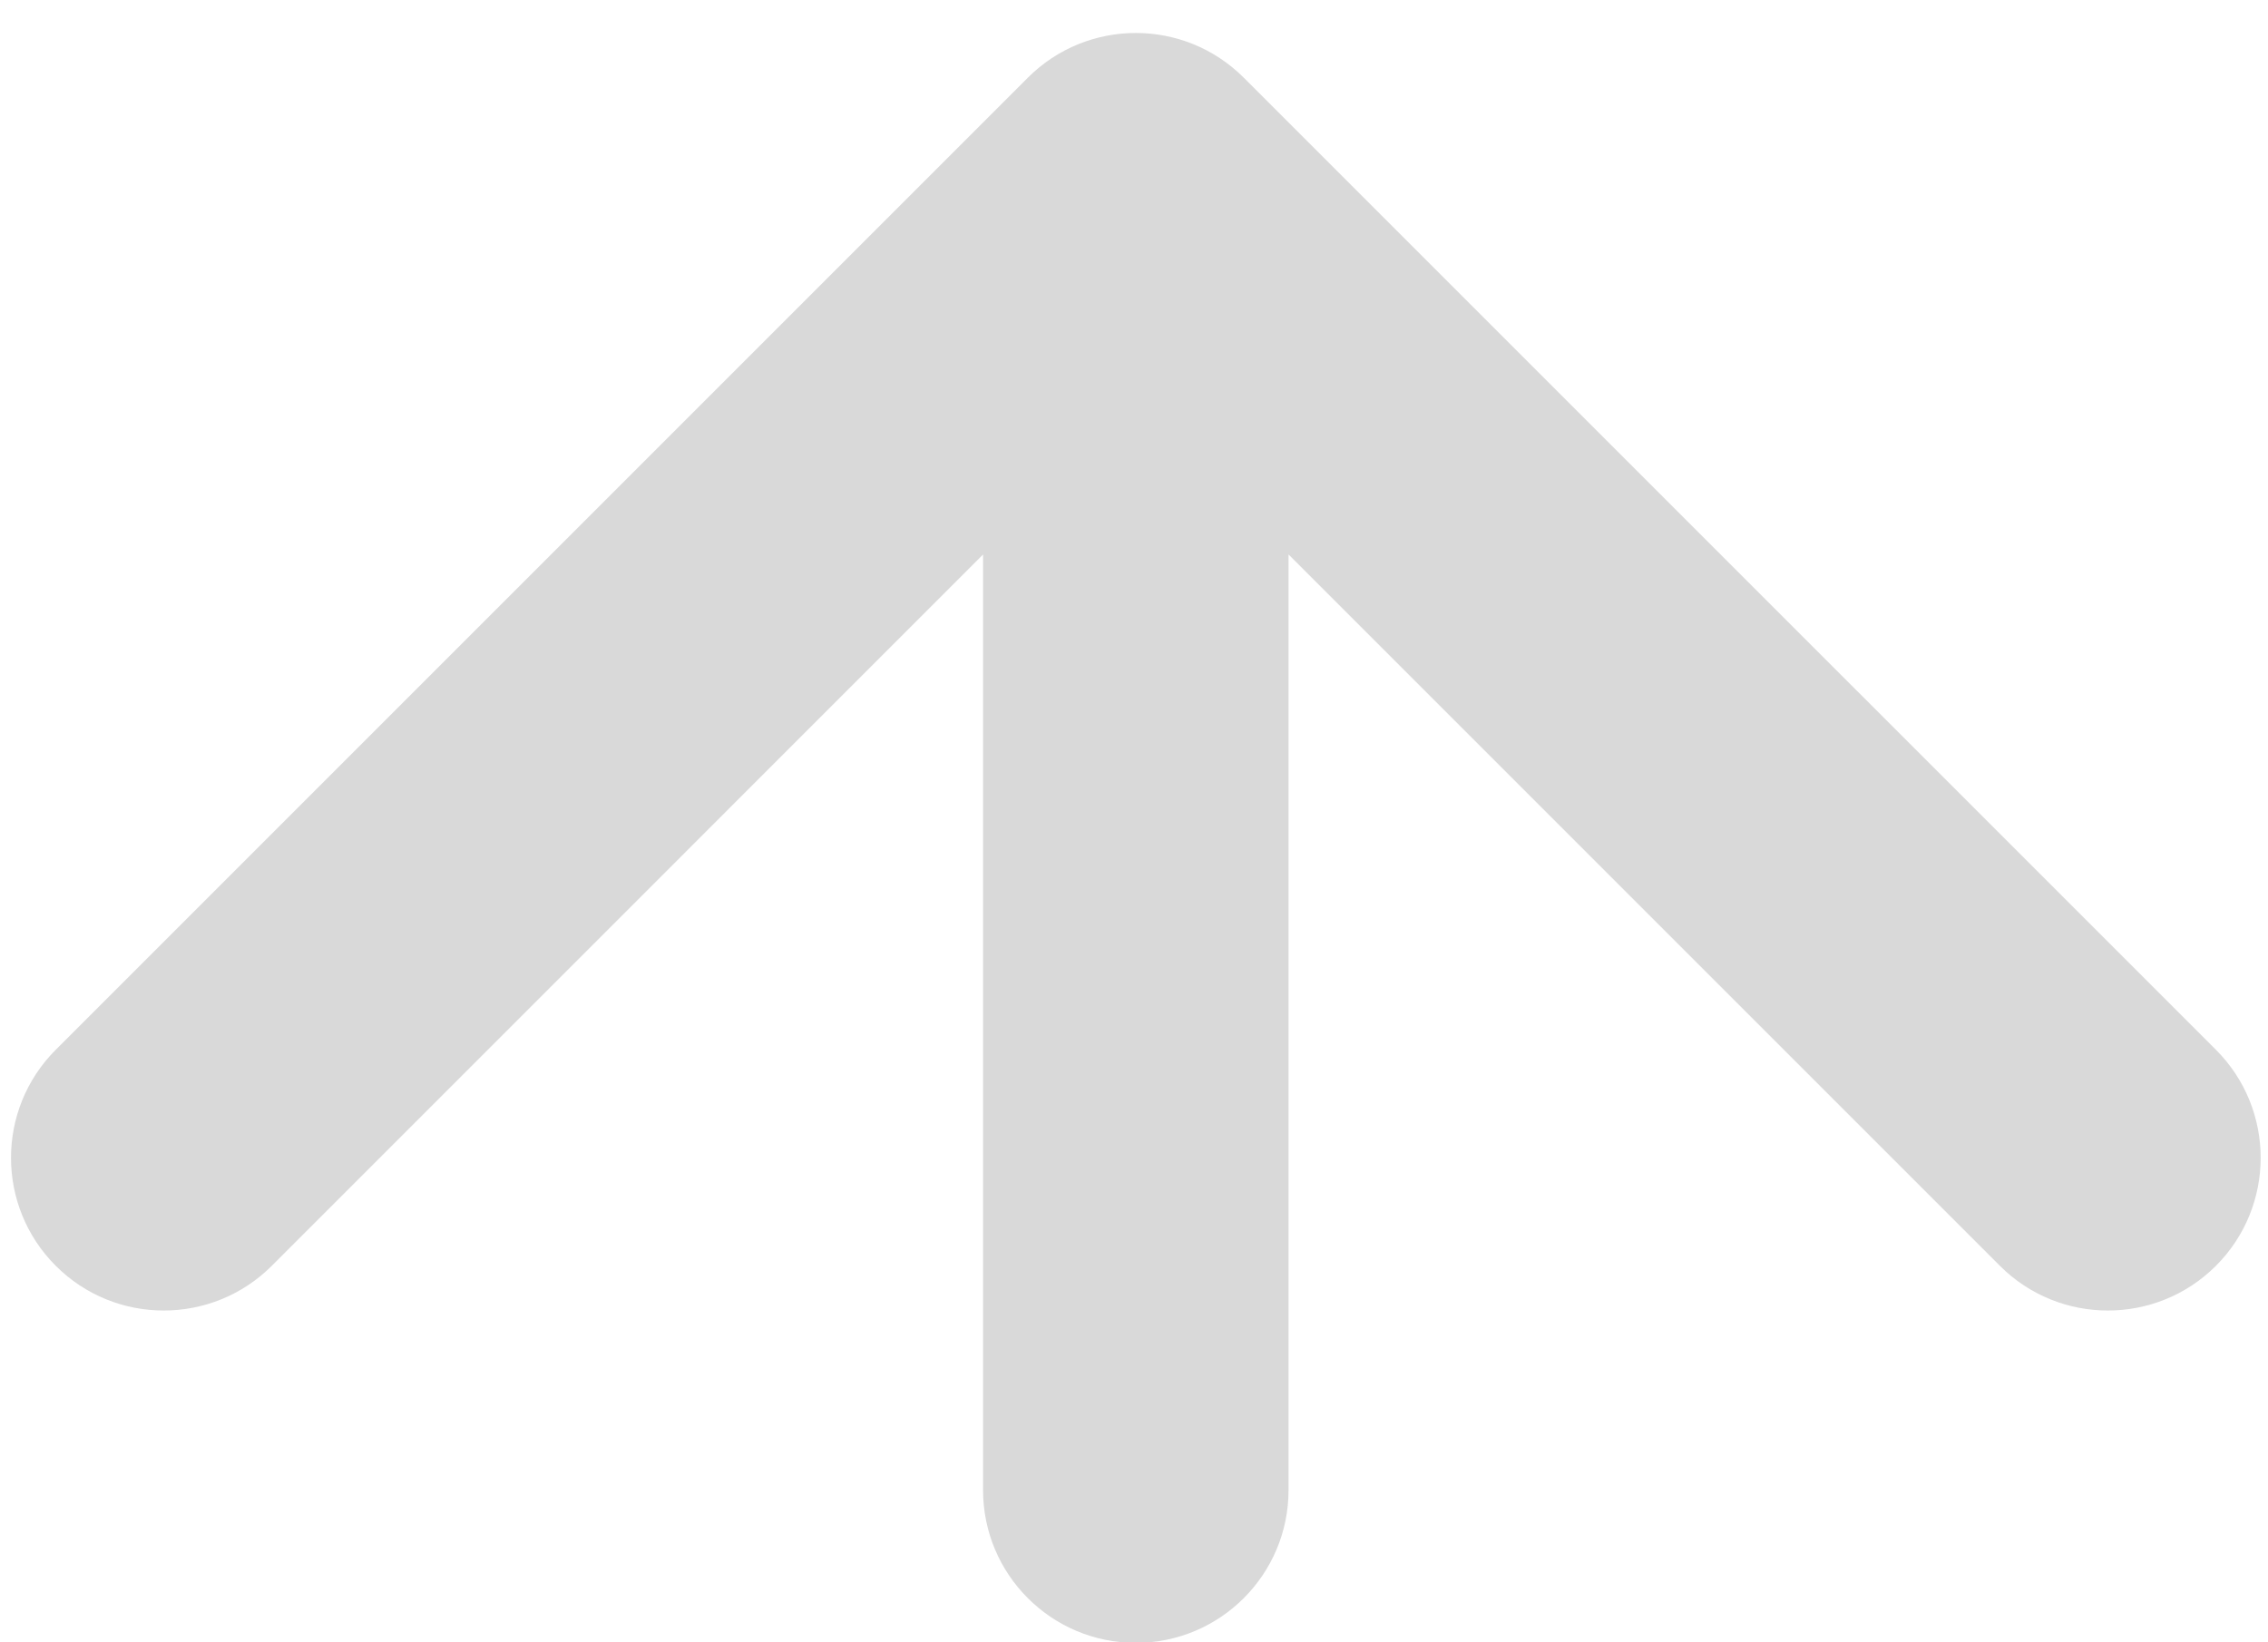 <svg width="29" height="21" viewBox="0 0 29 21" fill="none" xmlns="http://www.w3.org/2000/svg">
<path d="M15.904 0.994C15.142 0.231 13.905 0.231 13.142 0.994L0.713 13.423C-0.05 14.186 -0.05 15.423 0.713 16.186C1.475 16.948 2.712 16.948 3.475 16.186L14.523 5.137L25.572 16.186C26.334 16.948 27.571 16.948 28.334 16.186C29.097 15.423 29.097 14.186 28.334 13.423L15.904 0.994ZM12.57 19.054C12.57 20.132 13.444 21.007 14.523 21.007C15.602 21.007 16.476 20.132 16.476 19.054H12.57ZM12.57 2.375V19.054H16.476V2.375H12.57Z" fill="#D9D9D9"/>
</svg>
